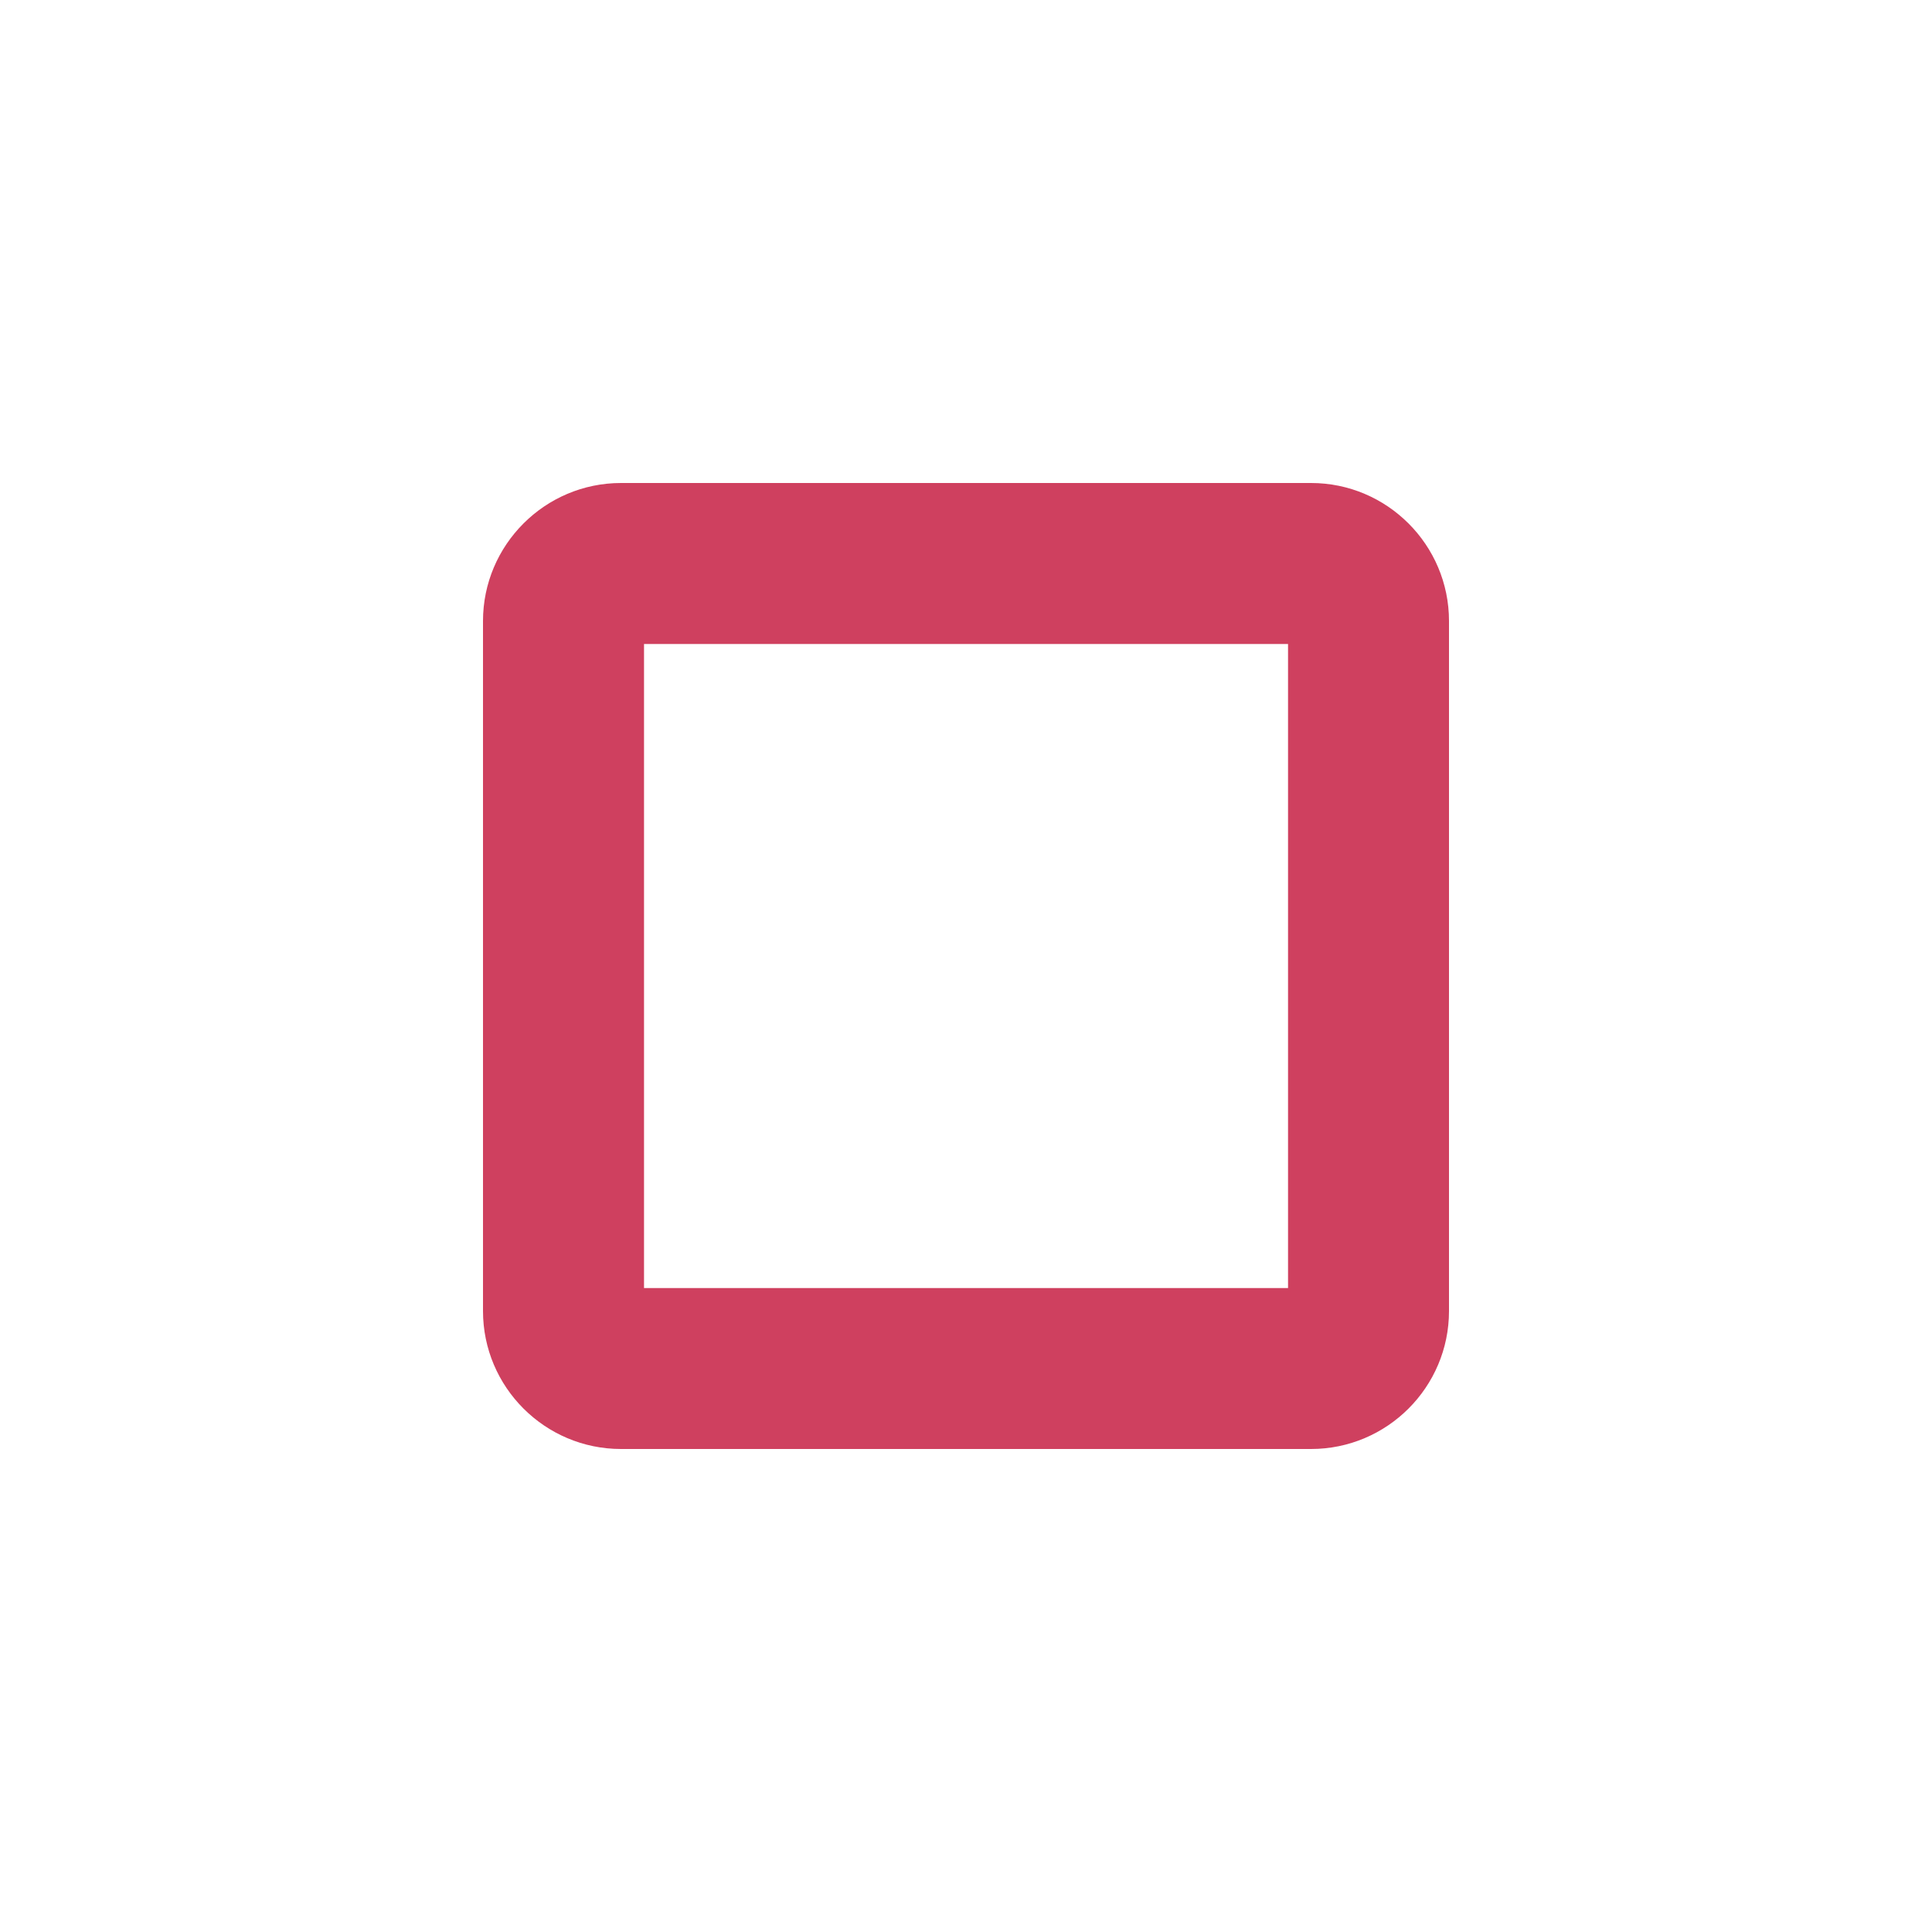 <?xml version="1.0" encoding="UTF-8" standalone="no"?>
<!--

    Copyright (c) 2012-2016 Codenvy, S.A.
    All rights reserved. This program and the accompanying materials
    are made available under the terms of the Eclipse Public License v1.0
    which accompanies this distribution, and is available at
    http://www.eclipse.org/legal/epl-v10.html

    Contributors:
      Codenvy, S.A. - initial API and implementation

-->
<svg version="1.1" id="private_method" xmlns="http://www.w3.org/2000/svg" xmlns:xlink="http://www.w3.org/1999/xlink" x="0px"
	 y="0px" width="32px" height="32px" viewBox="0 0 32 32" enable-background="new 0 0 32 32" xml:space="preserve">
<path fill-rule="evenodd" clip-rule="evenodd" fill="#CF405F" d="M10.286,8h11.429C22.975,8,24,9.026,24,10.286v11.429
	C24,22.975,22.975,24,21.715,24H10.286C9.026,24,8,22.975,8,21.715V10.286C8,9.026,9.026,8,10.286,8L10.286,8z M10.667,10.667
	v10.667h10.667V10.667H10.667z"/>
</svg>
